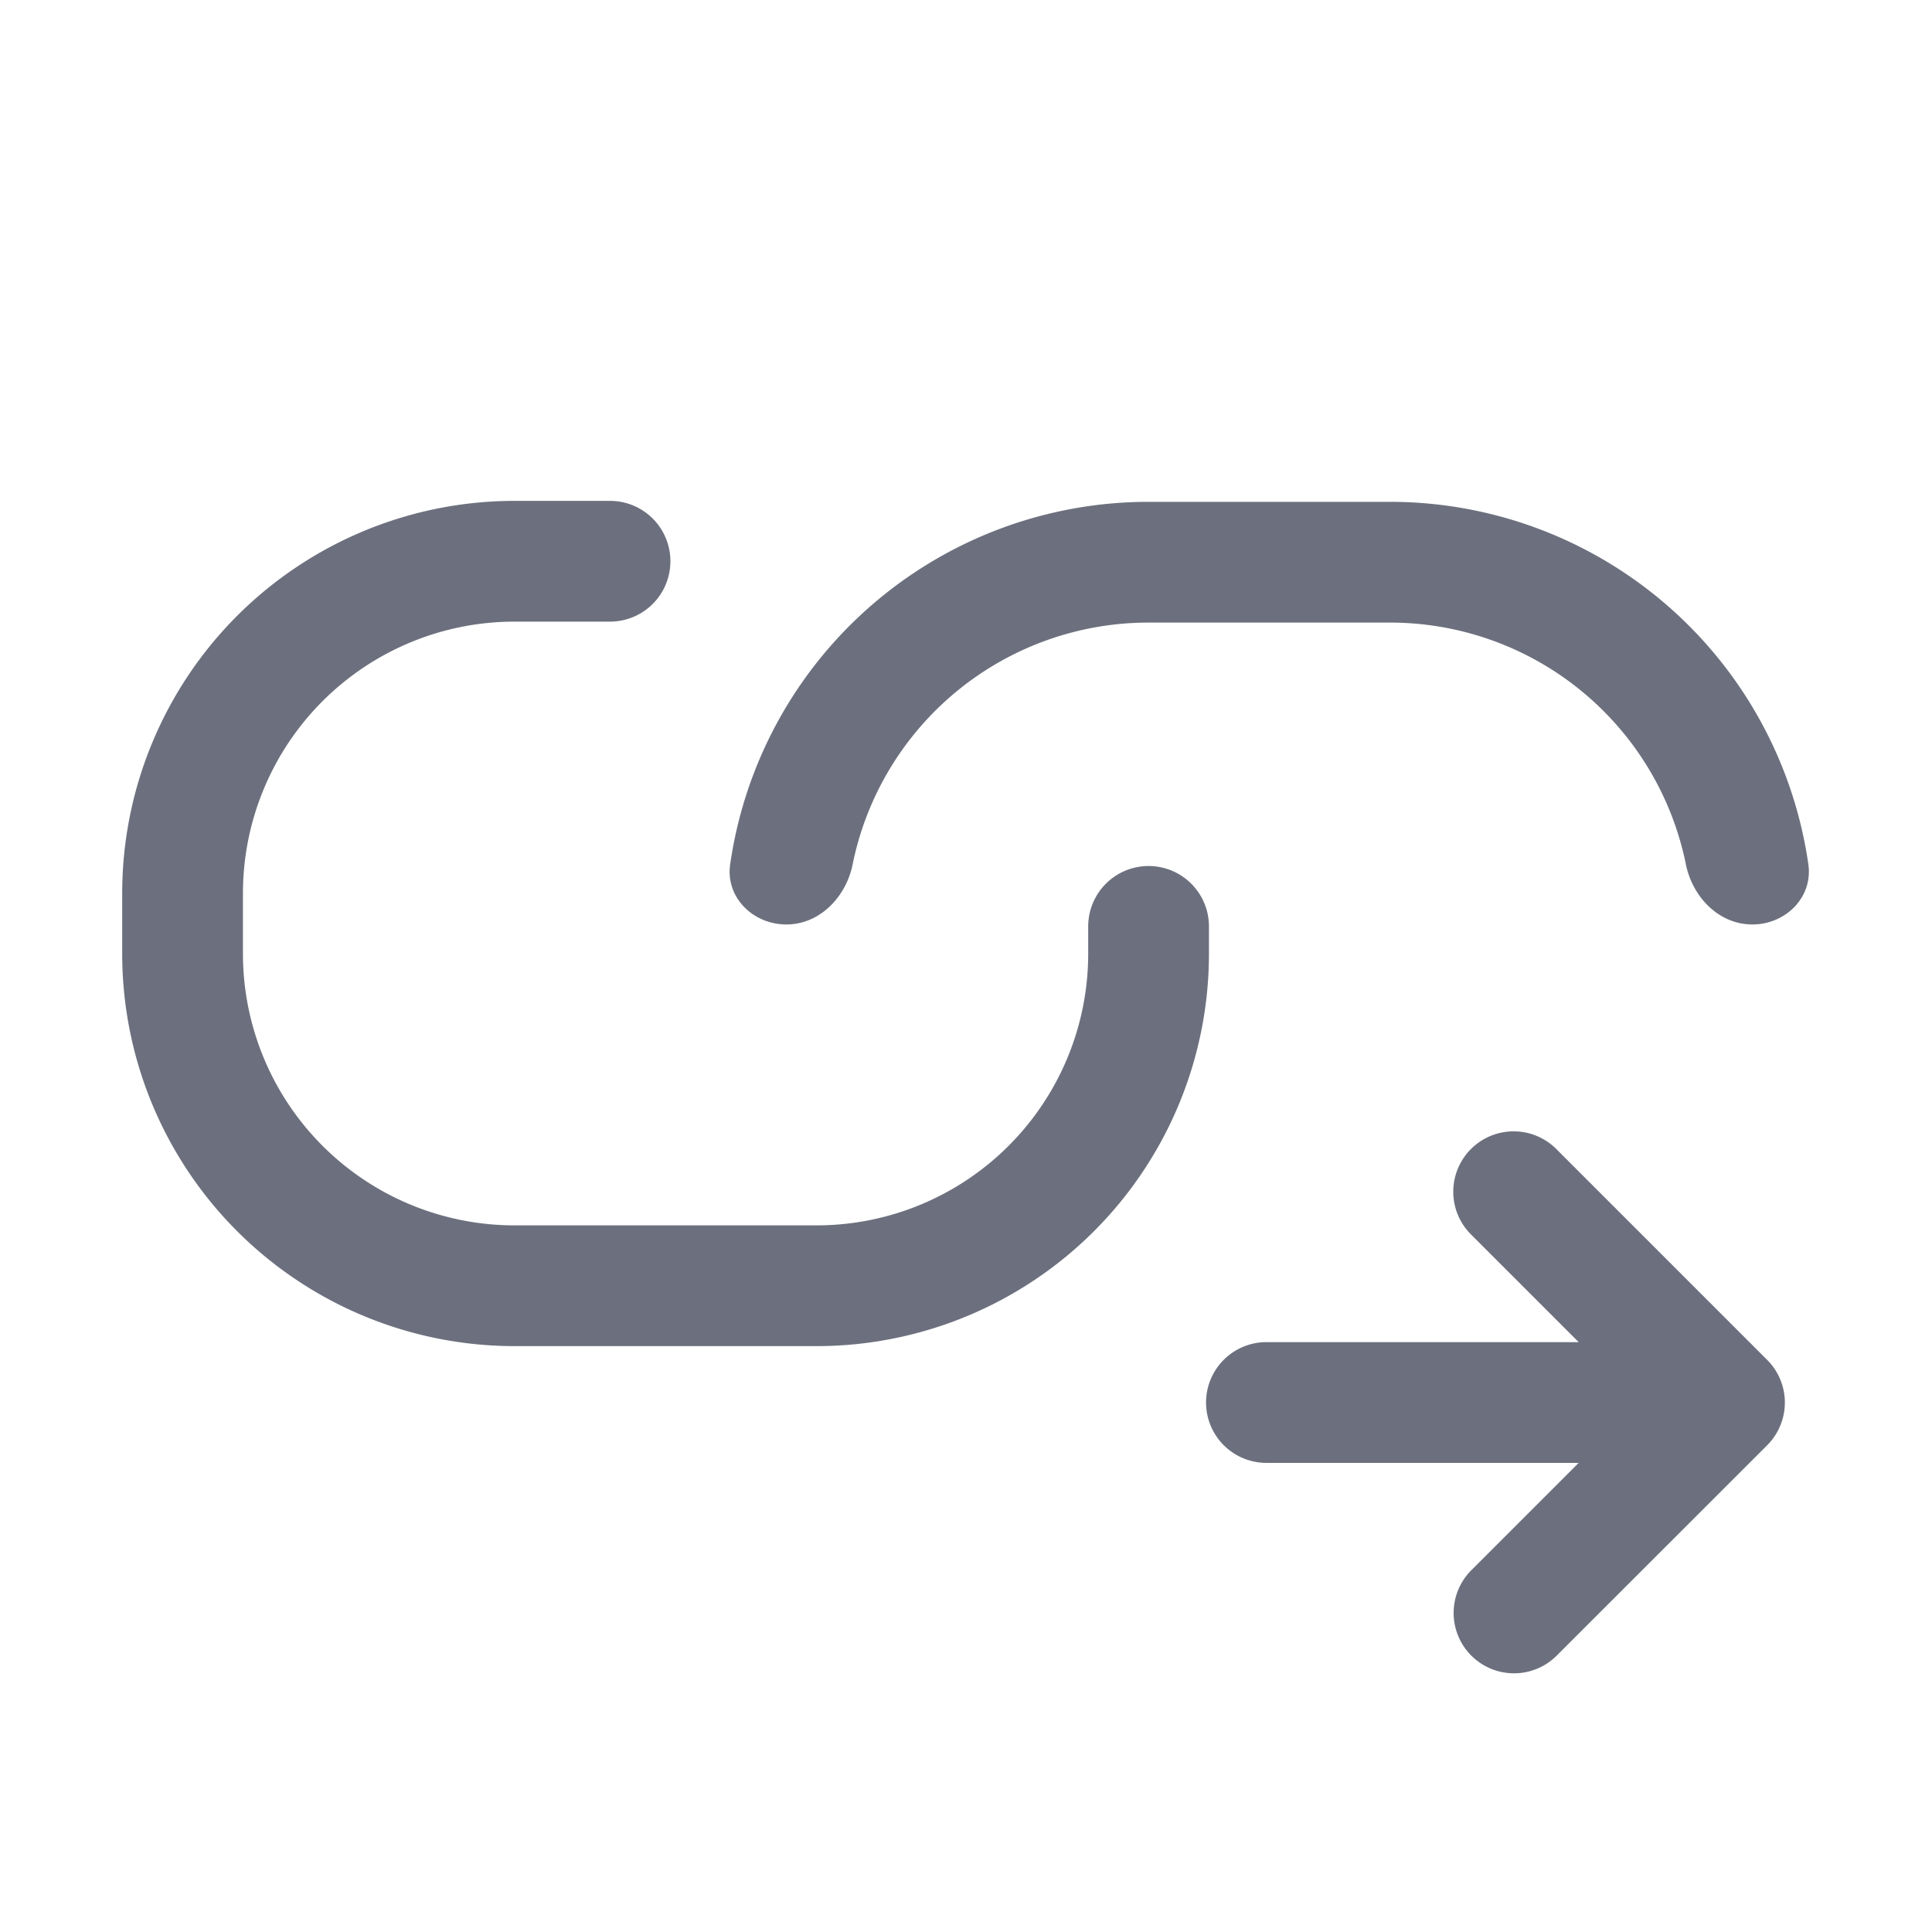 <!--
  - Copyright (C) 2025 The Android Open Source Project
  -
  - Licensed under the Apache License, Version 2.0 (the "License");
  - you may not use this file except in compliance with the License.
  - You may obtain a copy of the License at
  -
  -      http://www.apache.org/licenses/LICENSE-2.0
  -
  - Unless required by applicable law or agreed to in writing, software
  - distributed under the License is distributed on an "AS IS" BASIS,
  - WITHOUT WARRANTIES OR CONDITIONS OF ANY KIND, either express or implied.
  - See the License for the specific language governing permissions and
  - limitations under the License.
  -->
<svg width="16" height="16" viewBox="0 0 16 16" fill="none" xmlns="http://www.w3.org/2000/svg"><path fill-rule="evenodd" clip-rule="evenodd" d="M4.262 4.148a3.25 3.25 0 00-3.25 3.25v.5a3.25 3.25 0 003.25 3.25h2.5a3.25 3.25 0 003.25-3.25v-.226a.5.5 0 00-1 0v.226a2.25 2.25 0 01-2.25 2.25h-2.5a2.25 2.25 0 01-2.25-2.25v-.5a2.25 2.25 0 012.25-2.25h.79a.5.5 0 000-1h-.79zm10.25 3.508c.276 0 .503-.225.464-.498a3.5 3.5 0 00-3.464-3.002h-2a3.5 3.5 0 00-3.465 3.002c-.04.273.189.498.465.498s.494-.226.549-.497a2.5 2.5 0 012.45-2.003h2a2.5 2.5 0 012.451 2.003c.055.271.274.497.55.497zM12.898 13.705a.5.5 0 11-.707-.707l.883-.883h-2.586a.5.5 0 110-1h2.586l-.886-.886a.5.5 0 11.707-.707l1.74 1.74a.5.5 0 010 .707l-1.737 1.736z" fill="#6C707E"/></svg>